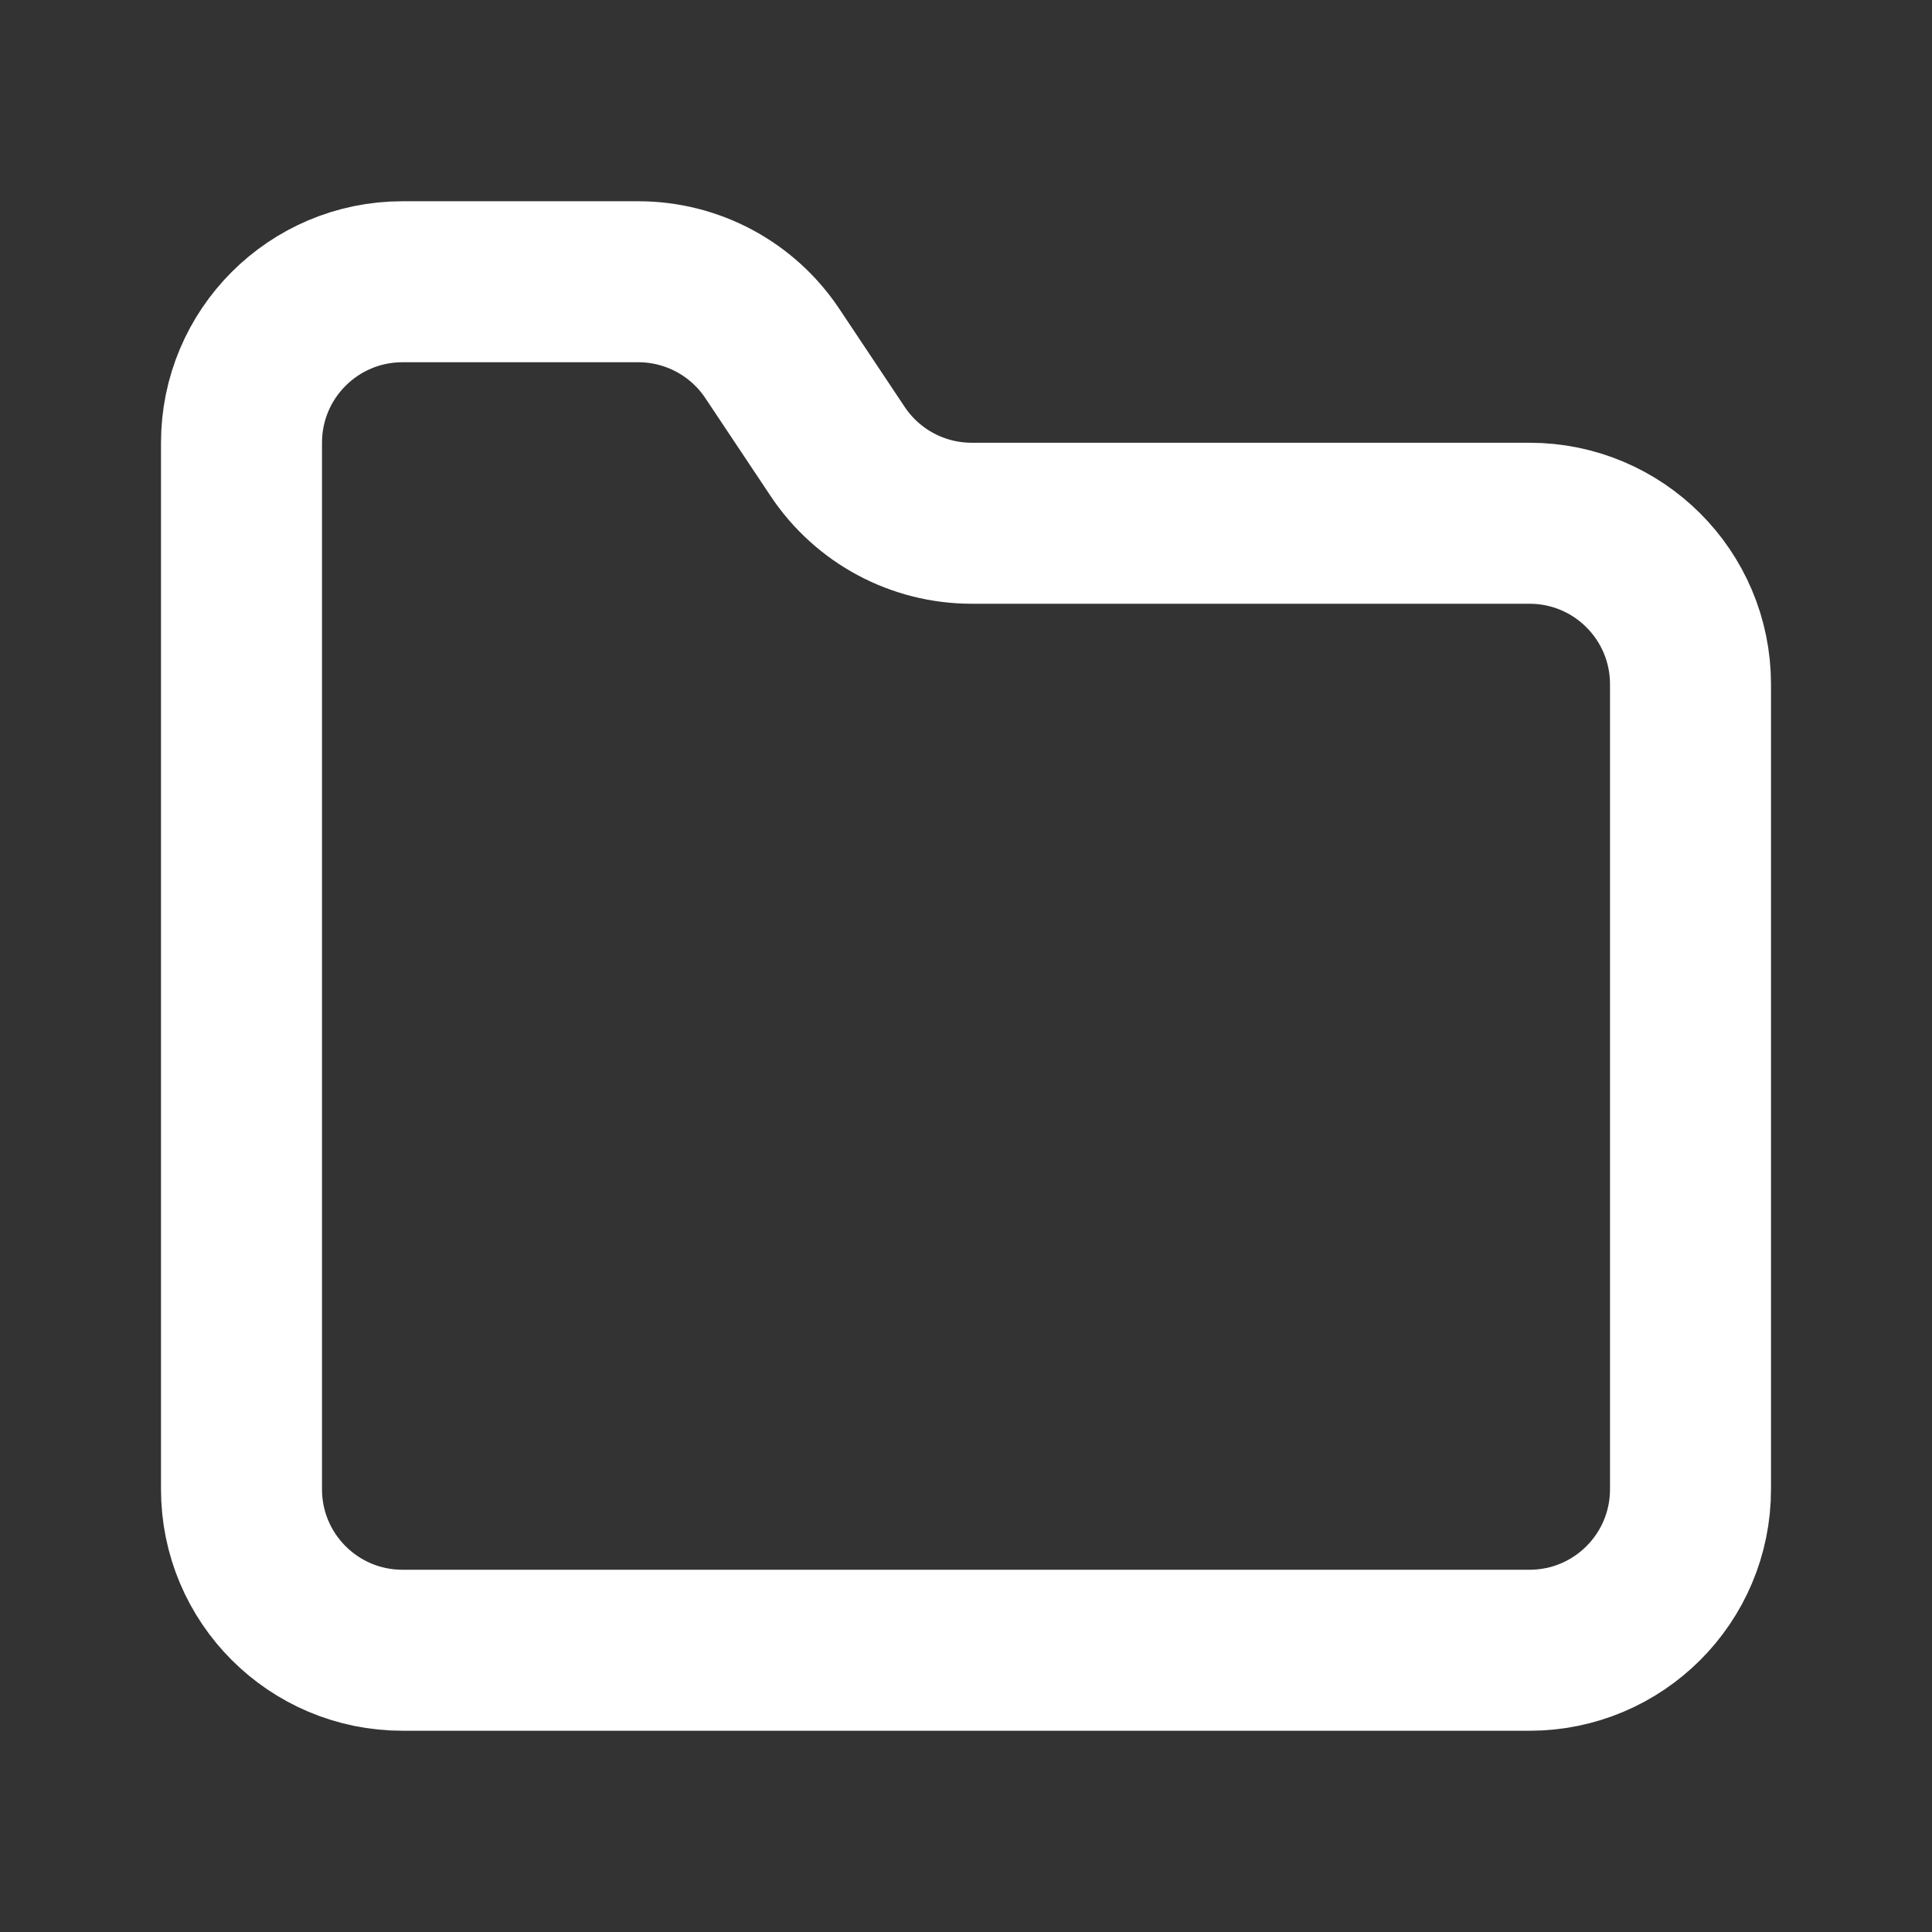 <svg width="24" height="24" viewBox="0 0 24 24" fill="none" xmlns="http://www.w3.org/2000/svg">
<rect x="0" y="0" width="24" height="24" fill="#333333" stroke="none"/>
<path d="M3 18.5V5.5C3 4.395 3.895 3.5 5 3.5H7.93C8.598 3.5 9.223 3.834 9.594 4.391L10.406 5.609C10.777 6.166 11.402 6.5 12.07 6.5H19C20.105 6.5 21 7.395 21 8.5V18.5C21 19.605 20.105 20.5 19 20.5H5C3.895 20.5 3 19.605 3 18.5Z" stroke="white" stroke-width="2"/>
</svg>
